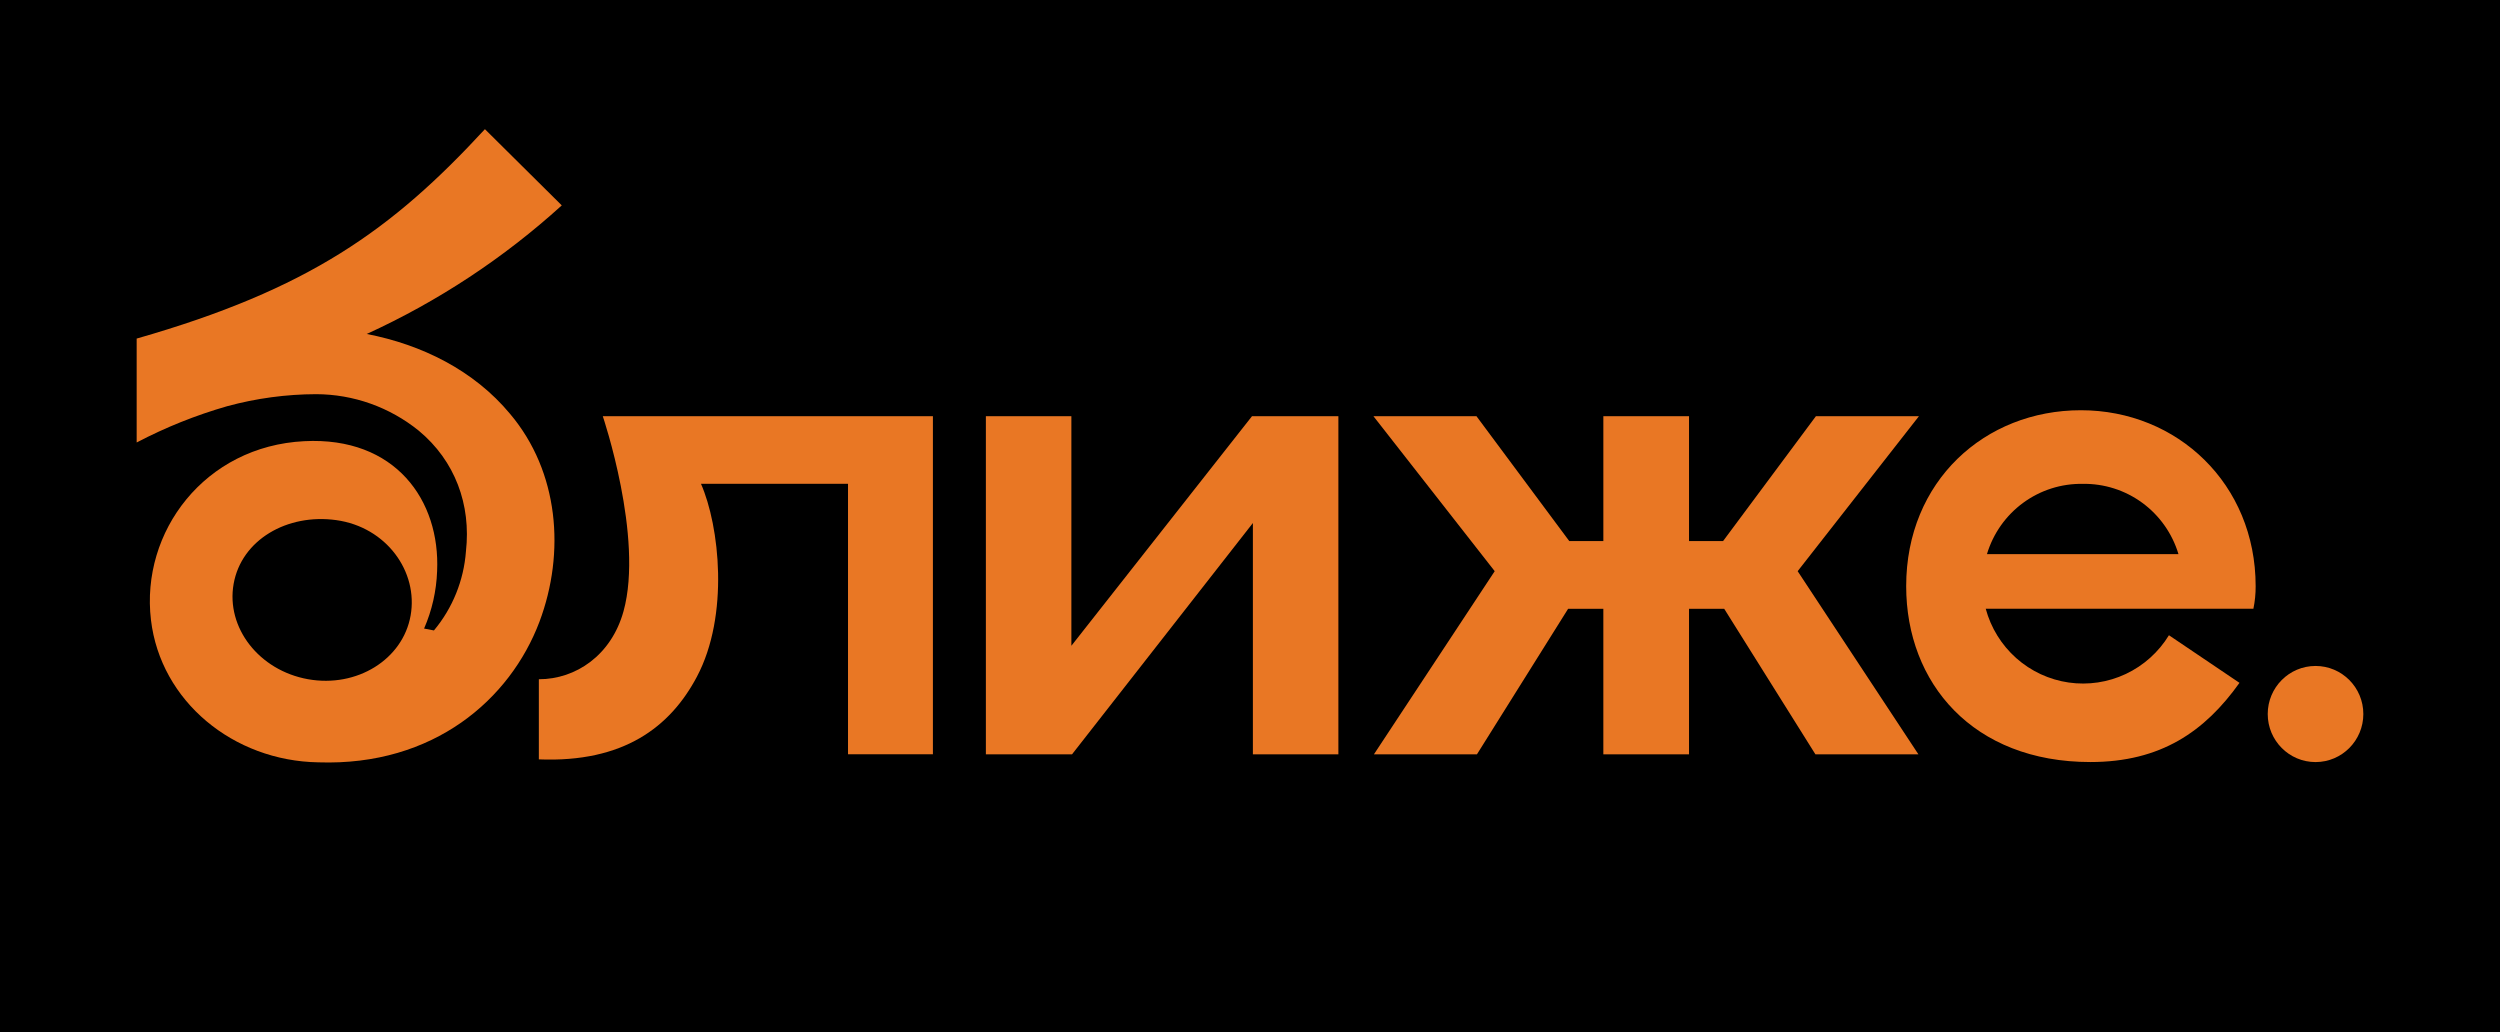 <svg fill="none" height="1239" viewBox="0 0 3000 1239" width="3000" xmlns="http://www.w3.org/2000/svg"><path d="m0 0h3000v1239h-3000z" fill="#000"/><g fill="#e97724"><path d="m440.059 400.771c85.454-39.023 164.404-91.07 234.066-154.303l-92.226-91.468c-111.629 121.038-211.607 192.289-417.899 251.293v124.69c34.665-18.168 71.071-32.76 108.66-43.553 34.781-9.451 70.64-14.301 106.668-14.428 44.844.114 88.31 15.586 123.234 43.864 43.5 36.115 62.902 88.752 56.568 144.773-2.598 34.896-16.032 68.09-38.406 94.898l-11.827-2.272c9.502-21.793 14.808-45.199 15.637-68.979 3.853-84.611-49.879-161.562-159.47-155.862-119.159 5.967-196.501 108.48-183.921 214.465 11.561 97.57 98.649 169.222 200.843 170.914 138.783 4.72 230.345-75.972 265.34-168.642 31.318-83.364 23.211-180.176-35.128-249.379-43.677-52.637-106.402-83.274-172.139-96.011zm52.67 337.908c-9.347 52.726-64.497 86.882-123.147 76.372-58.649-10.509-98.605-61.81-89.214-114.491s64.142-84.611 123.146-76.417c60.156 8.328 98.606 61.81 89.215 114.536z"/><path d="m2704.08 730.486c1.85-8.904 2.76-17.979 2.7-27.075 0-122.819-94.08-211.126-209.66-211.126-115.57 0-209.7 85.145-209.7 211.126 0 116.362 80.13 211.036 221.09 211.036 84.56 0 137.32-36.738 178.87-95.031l-84.65-57.134c-12.36 20.231-30.34 36.384-51.72 46.466-21.38 10.083-45.22 13.654-68.6 10.273-23.37-3.381-45.25-13.565-62.94-29.298-17.69-15.732-30.41-36.324-36.59-59.237zm-204.83-149.85c25.67-.44 50.78 7.555 71.52 22.77s35.97 36.818 43.39 61.529h-229.82c7.42-24.707 22.66-46.306 43.4-61.52 20.73-15.214 45.84-23.211 71.51-22.779z"/><path d="m2778.64 914.491c31.68 0 57.36-25.819 57.36-57.669 0-31.849-25.68-57.669-57.36-57.669s-57.37 25.82-57.37 57.669c0 31.85 25.69 57.669 57.37 57.669z"/><path d="m1502.39 499.453-216.74 275.474v-275.474h-102.6v405.73h103.39l217.02-277.567v277.567h102.59v-405.73z"/><path d="m2302.71 499.453h-123.63l-111.41 149.85h-40.84v-149.85h-102.81v149.85h-40.89l-111.36-149.85h-123.64l145.52 185.965-144.94 219.765h123.63l109.42-174.654h42.26v174.654h102.81v-174.654h42.21l109.46 174.654h123.59l-144.89-219.765z"/><path d="m748.234 733.468c-14.618 52.949-57.32 81.627-101.617 81.627v96.144c101.618 4.097 157.609-38.742 189.636-99.128 39.114-73.744 27.11-181.066 4.917-231.565h176.44v324.548h101.88v-405.641h-396.15s49.346 145.397 24.894 234.015z"/></g></svg>